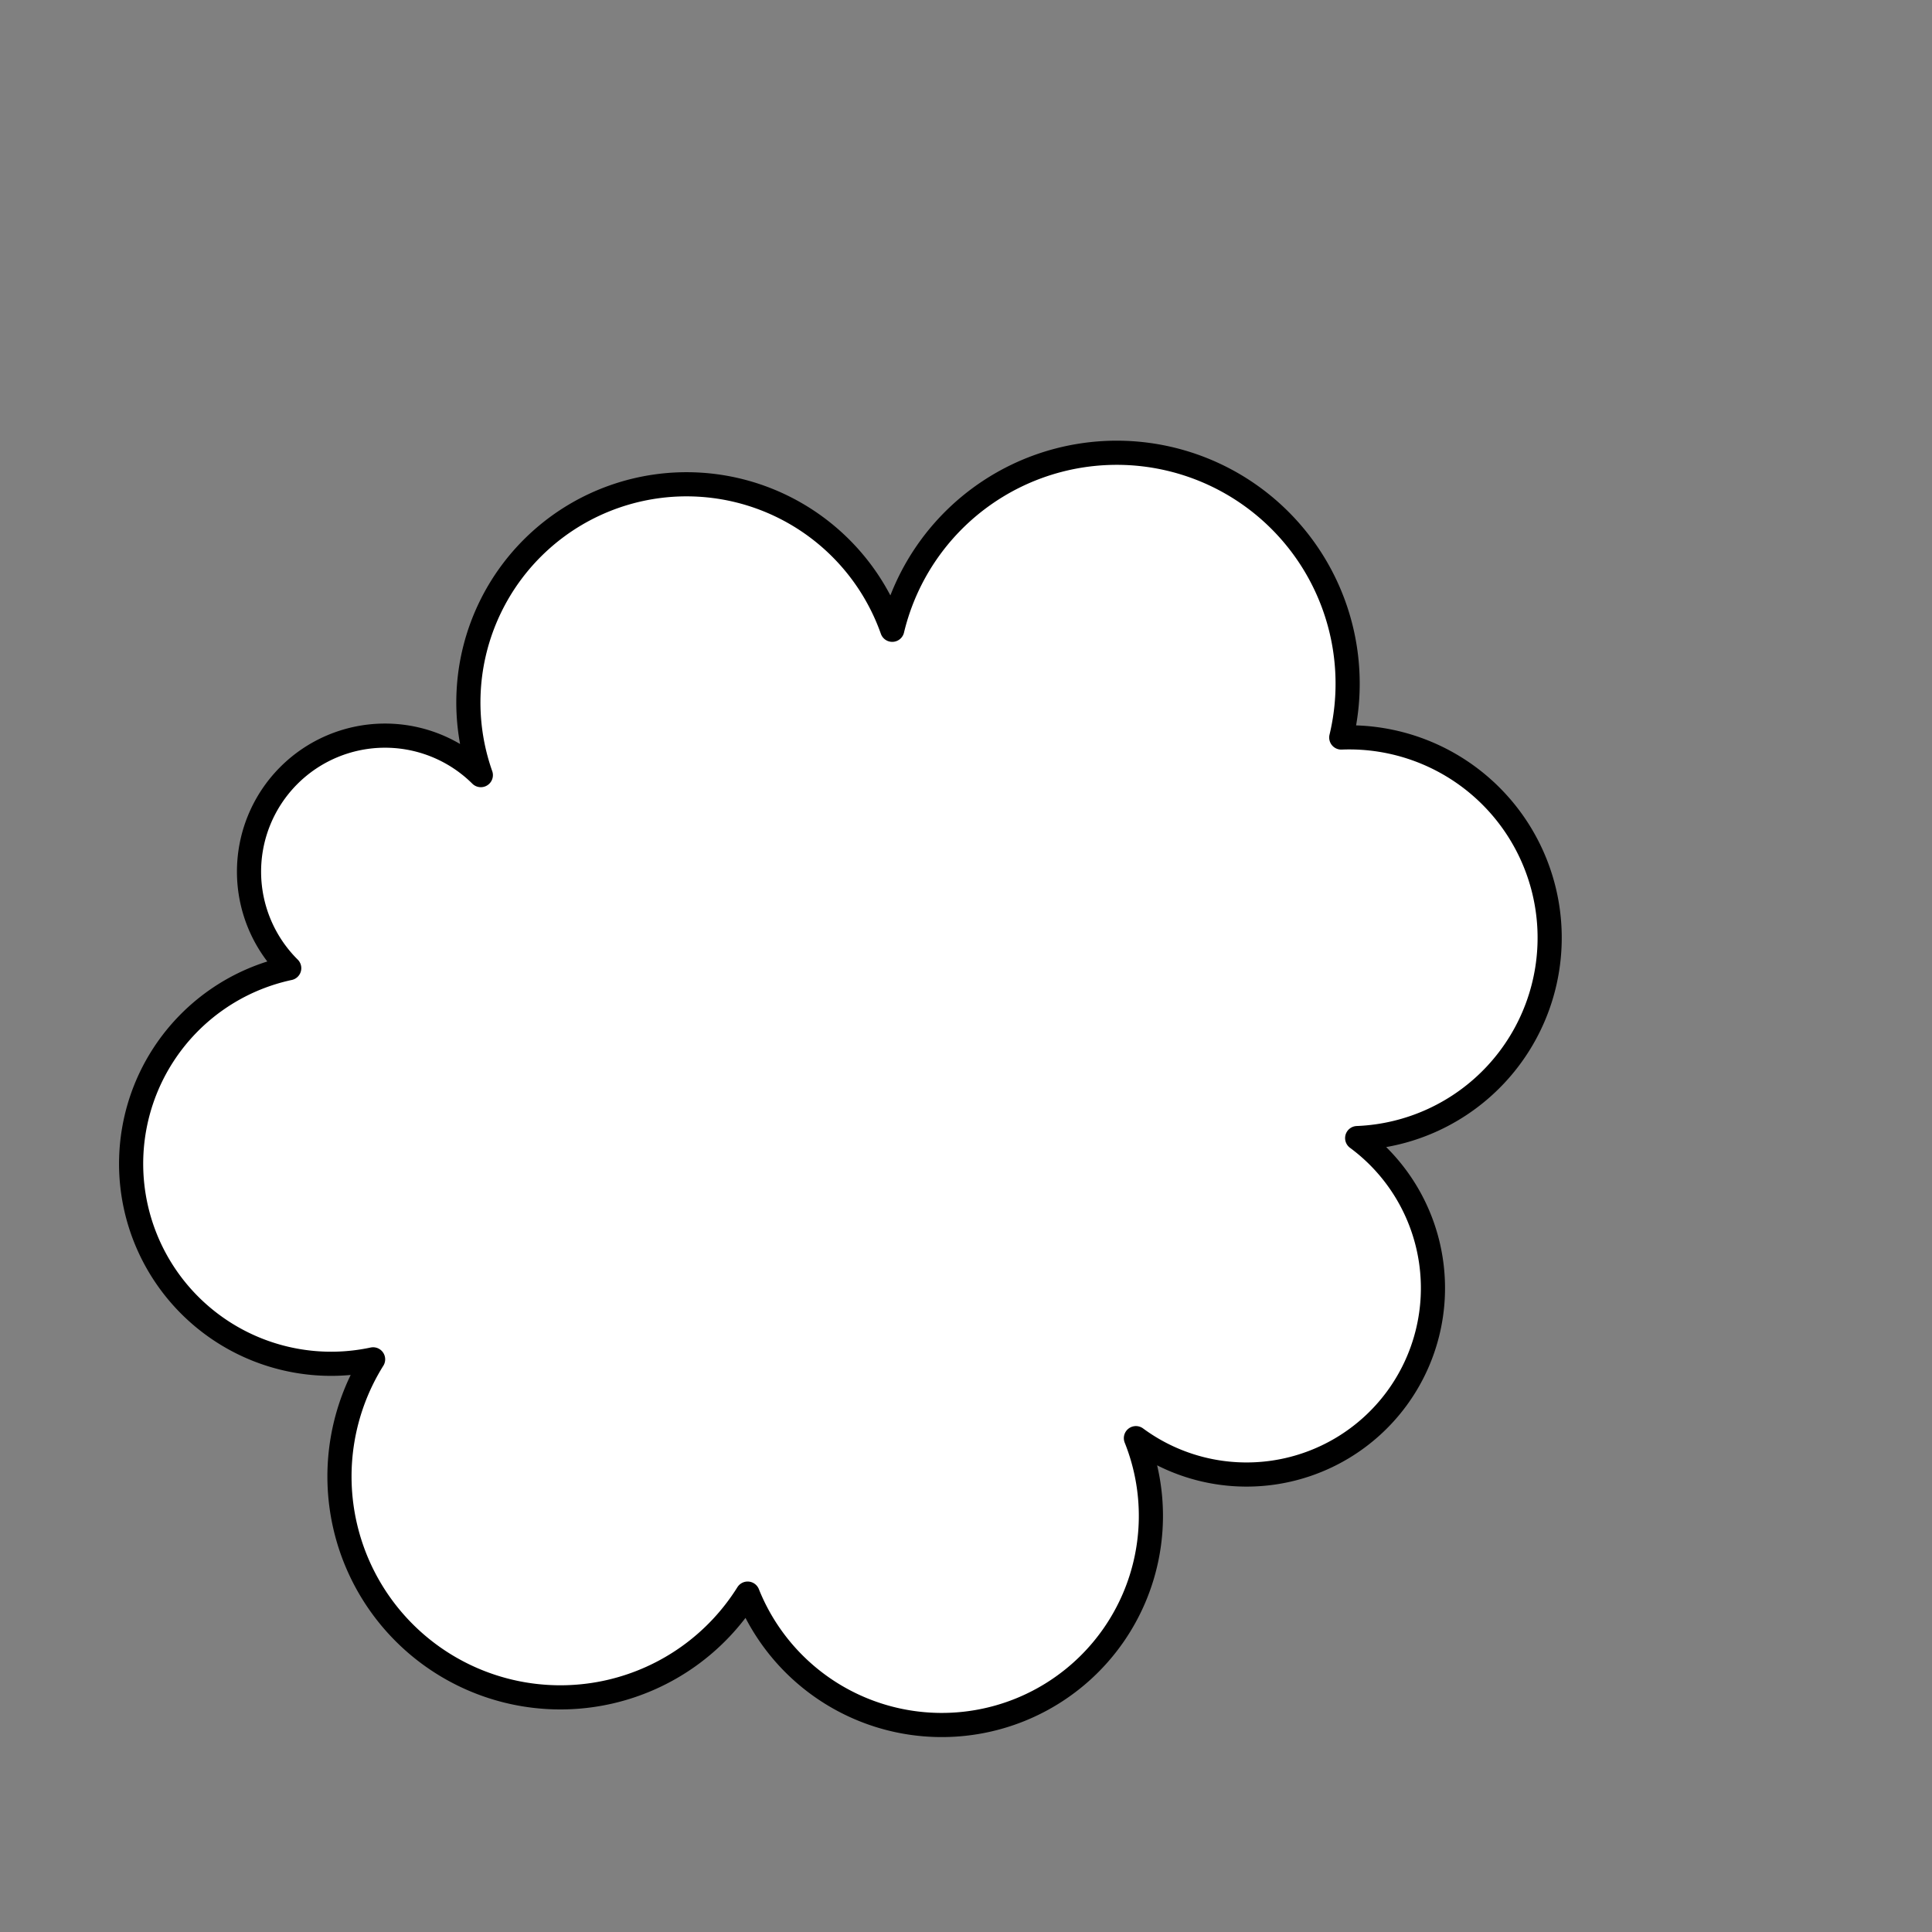 <svg xmlns="http://www.w3.org/2000/svg" version="1.1" xmlns:xlink="http://www.w3.org/1999/xlink" xmlns:svgjs="http://svgjs.dev/svgjs" viewBox="0 0 800 800"><rect x="0" y="0" width="800" height="800" fill="#808080" stroke="none"/><g fill="#ffffff" stroke-width="10" stroke="#000000" id="cloud"><path d="M 309.581 659.88 A  1 1 0 1 1 154.491 562.874 A  1 1 0 1 1 119.76 400.898 A  1 1 0 1 1 199.102 320.958 A  1 1 0 1 1 369.461 260.778 A  1 1 0 1 1 555.389 305.389 A  1 1 0 1 1 561.976 471.258 A  1 1 0 1 1 470.359 595.509 A  1 1 0 1 1 309.581 659.88 Z" stroke-linecap="round" stroke-linejoin="round"></path></g></svg>